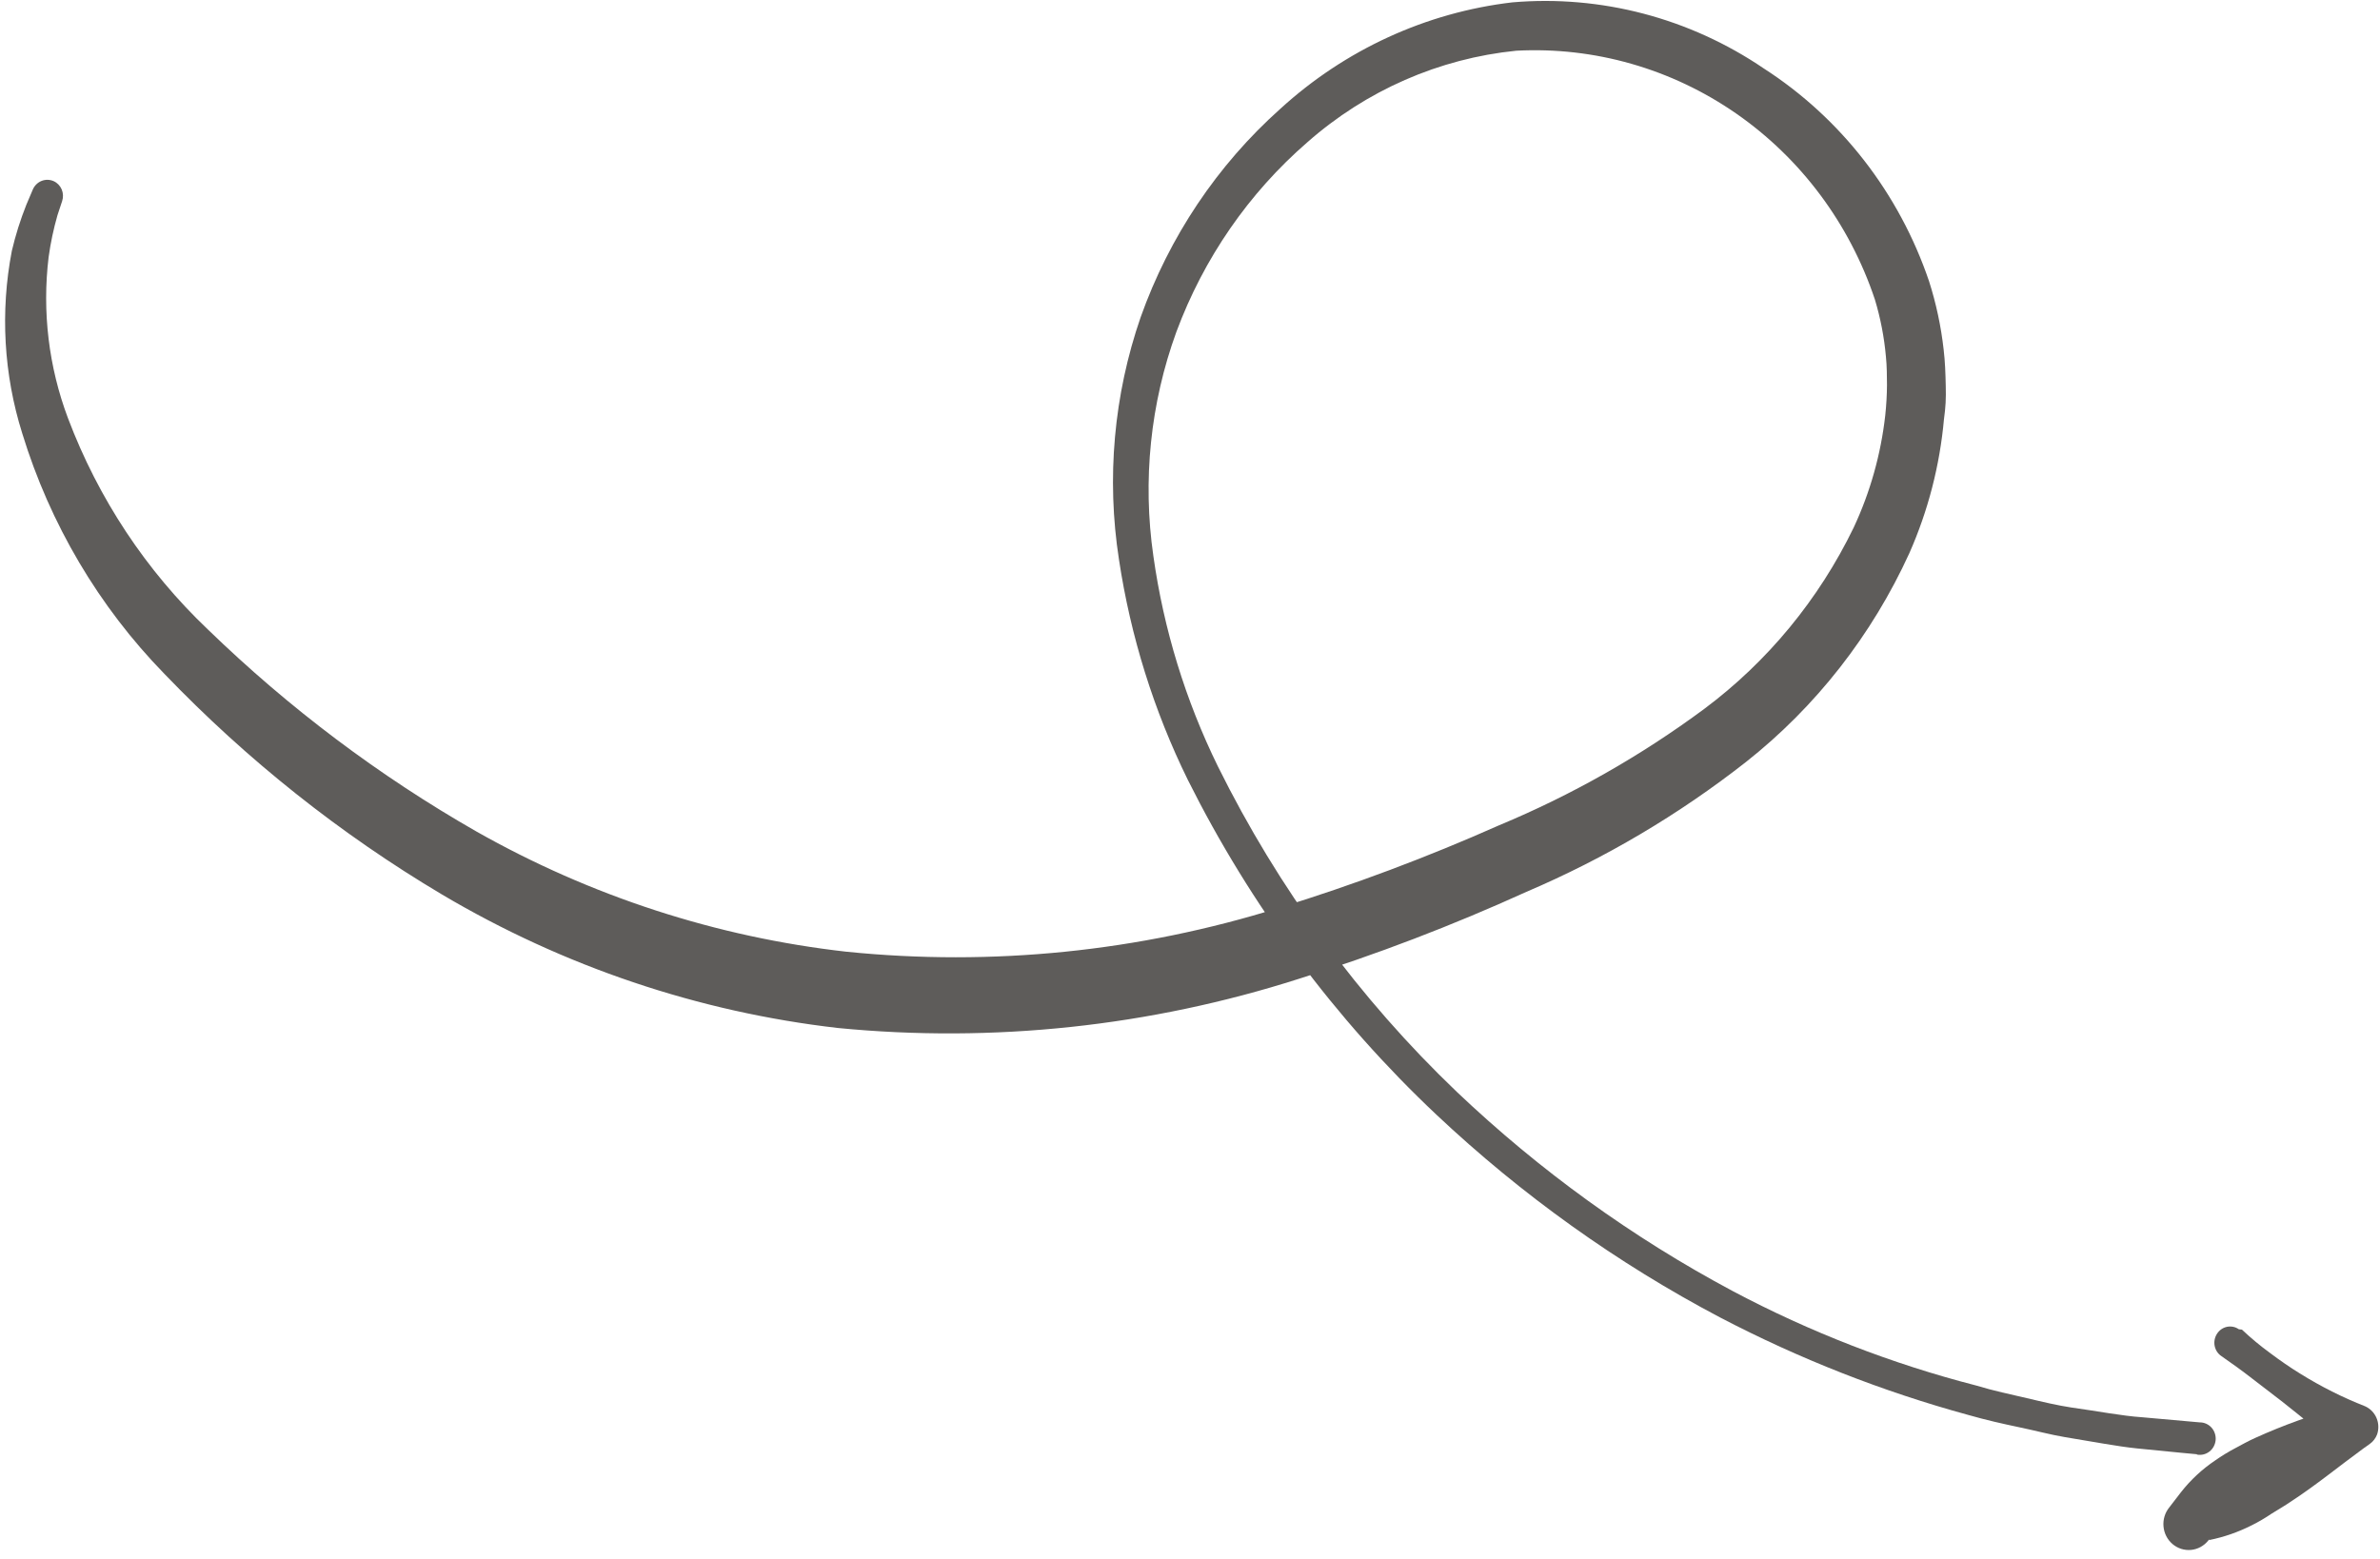 <svg width="87" height="57" viewBox="0 0 87 57" fill="none" xmlns="http://www.w3.org/2000/svg">
<path d="M80.306 53.172C80.306 53.172 79.545 53.105 78.115 52.959C77.405 52.887 76.509 52.713 75.471 52.544C74.949 52.456 74.405 52.309 73.815 52.186C73.225 52.062 72.596 51.921 71.962 51.739C68.818 50.88 65.772 49.683 62.874 48.169C59.112 46.185 55.627 43.693 52.51 40.759C48.799 37.263 45.722 33.119 43.423 28.52C42.177 25.986 41.328 23.267 40.904 20.462C40.441 17.486 40.714 14.438 41.696 11.598C42.742 8.657 44.498 6.036 46.8 3.98C49.169 1.815 52.132 0.455 55.284 0.086C58.525 -0.191 61.764 0.66 64.475 2.503C67.292 4.317 69.422 7.06 70.515 10.281C70.776 11.097 70.955 11.937 71.05 12.789C71.102 13.233 71.115 13.623 71.126 14.107C71.138 14.591 71.123 14.871 71.061 15.325C70.909 17.019 70.481 18.675 69.796 20.225C68.428 23.223 66.379 25.842 63.822 27.862C61.359 29.792 58.663 31.386 55.801 32.607C53.09 33.839 50.309 34.903 47.473 35.791C42.031 37.531 36.305 38.141 30.63 37.587C25.529 37.001 20.602 35.339 16.157 32.706C12.439 30.495 9.027 27.782 6.011 24.64C3.613 22.181 1.83 19.164 0.813 15.845C0.135 13.69 0.005 11.393 0.433 9.171C0.568 8.597 0.745 8.034 0.963 7.487L1.202 6.924C1.265 6.782 1.38 6.67 1.522 6.614C1.664 6.558 1.822 6.562 1.962 6.624C2.093 6.683 2.197 6.791 2.255 6.925C2.312 7.06 2.318 7.212 2.272 7.351L2.101 7.868C1.957 8.371 1.848 8.884 1.777 9.403C1.537 11.394 1.78 13.416 2.484 15.288C3.595 18.231 5.346 20.876 7.604 23.02C10.562 25.888 13.856 28.367 17.411 30.4C21.593 32.768 26.191 34.263 30.94 34.798C36.262 35.34 41.636 34.794 46.752 33.194C49.49 32.349 52.177 31.341 54.8 30.175C57.456 29.07 59.974 27.641 62.298 25.92C64.612 24.193 66.486 21.919 67.76 19.291C68.365 17.997 68.755 16.609 68.915 15.183C68.954 14.814 68.976 14.442 68.978 14.07C68.976 13.773 68.975 13.383 68.939 13.038C68.876 12.33 68.741 11.631 68.536 10.952C67.611 8.181 65.832 5.794 63.467 4.152C61.102 2.511 58.281 1.704 55.429 1.854C52.606 2.137 49.937 3.307 47.787 5.204C45.647 7.061 44.001 9.445 43.003 12.132C42.05 14.748 41.761 17.569 42.161 20.331C42.538 23.008 43.334 25.604 44.519 28.02C46.727 32.482 49.684 36.511 53.253 39.922C56.283 42.801 59.675 45.251 63.339 47.206C66.17 48.708 69.161 49.868 72.252 50.663C72.886 50.857 73.499 50.981 74.094 51.122C74.689 51.263 75.211 51.386 75.71 51.462C76.72 51.602 77.565 51.77 78.298 51.819L80.41 52.007C80.491 52.006 80.571 52.023 80.645 52.056C80.719 52.089 80.786 52.137 80.841 52.198C80.896 52.259 80.937 52.331 80.963 52.41C80.989 52.488 80.999 52.572 80.992 52.654C80.984 52.737 80.96 52.817 80.921 52.889C80.882 52.962 80.828 53.025 80.763 53.075C80.699 53.125 80.625 53.16 80.546 53.179C80.467 53.198 80.385 53.199 80.306 53.184L80.306 53.172Z" fill="#5E5C5A"/>
<path d="M81.953 48.615C82.279 48.923 82.623 49.209 82.984 49.472C83.339 49.739 83.706 49.994 84.084 50.226C84.838 50.696 85.633 51.096 86.457 51.419C86.643 51.503 86.791 51.654 86.872 51.844C86.953 52.034 86.961 52.249 86.895 52.445C86.841 52.588 86.747 52.711 86.624 52.797L86.389 52.964C85.507 53.606 84.658 54.307 83.742 54.903C83.518 55.058 83.284 55.189 83.038 55.344C82.807 55.501 82.566 55.643 82.317 55.767C81.825 56.017 81.303 56.199 80.765 56.308L79.767 54.541C80.08 54.483 80.4 54.469 80.717 54.5C80.808 54.509 80.897 54.536 80.977 54.581C81.058 54.625 81.13 54.685 81.188 54.758C81.245 54.831 81.289 54.915 81.315 55.005C81.341 55.095 81.349 55.19 81.339 55.283C81.329 55.371 81.305 55.458 81.268 55.539C81.117 55.824 80.932 56.09 80.719 56.331C80.562 56.525 80.337 56.647 80.093 56.67C79.848 56.693 79.605 56.616 79.416 56.456C79.227 56.295 79.108 56.064 79.086 55.813C79.063 55.562 79.138 55.313 79.295 55.119L79.722 54.564C80.078 54.109 80.503 53.715 80.979 53.396C81.207 53.236 81.444 53.091 81.689 52.961C81.935 52.83 82.175 52.693 82.443 52.573C83.467 52.11 84.524 51.729 85.605 51.433L85.542 52.971C84.827 52.374 84.117 51.794 83.396 51.226L82.309 50.391C81.954 50.113 81.57 49.84 81.204 49.585C81.14 49.543 81.086 49.488 81.043 49.424C81.001 49.359 80.971 49.287 80.956 49.211C80.941 49.135 80.941 49.056 80.956 48.98C80.971 48.904 81 48.832 81.042 48.767C81.084 48.702 81.137 48.646 81.2 48.602C81.263 48.559 81.333 48.529 81.407 48.513C81.481 48.498 81.558 48.498 81.632 48.513C81.707 48.528 81.777 48.558 81.84 48.602L81.953 48.615Z" fill="#5E5C5A"/>
</svg>
